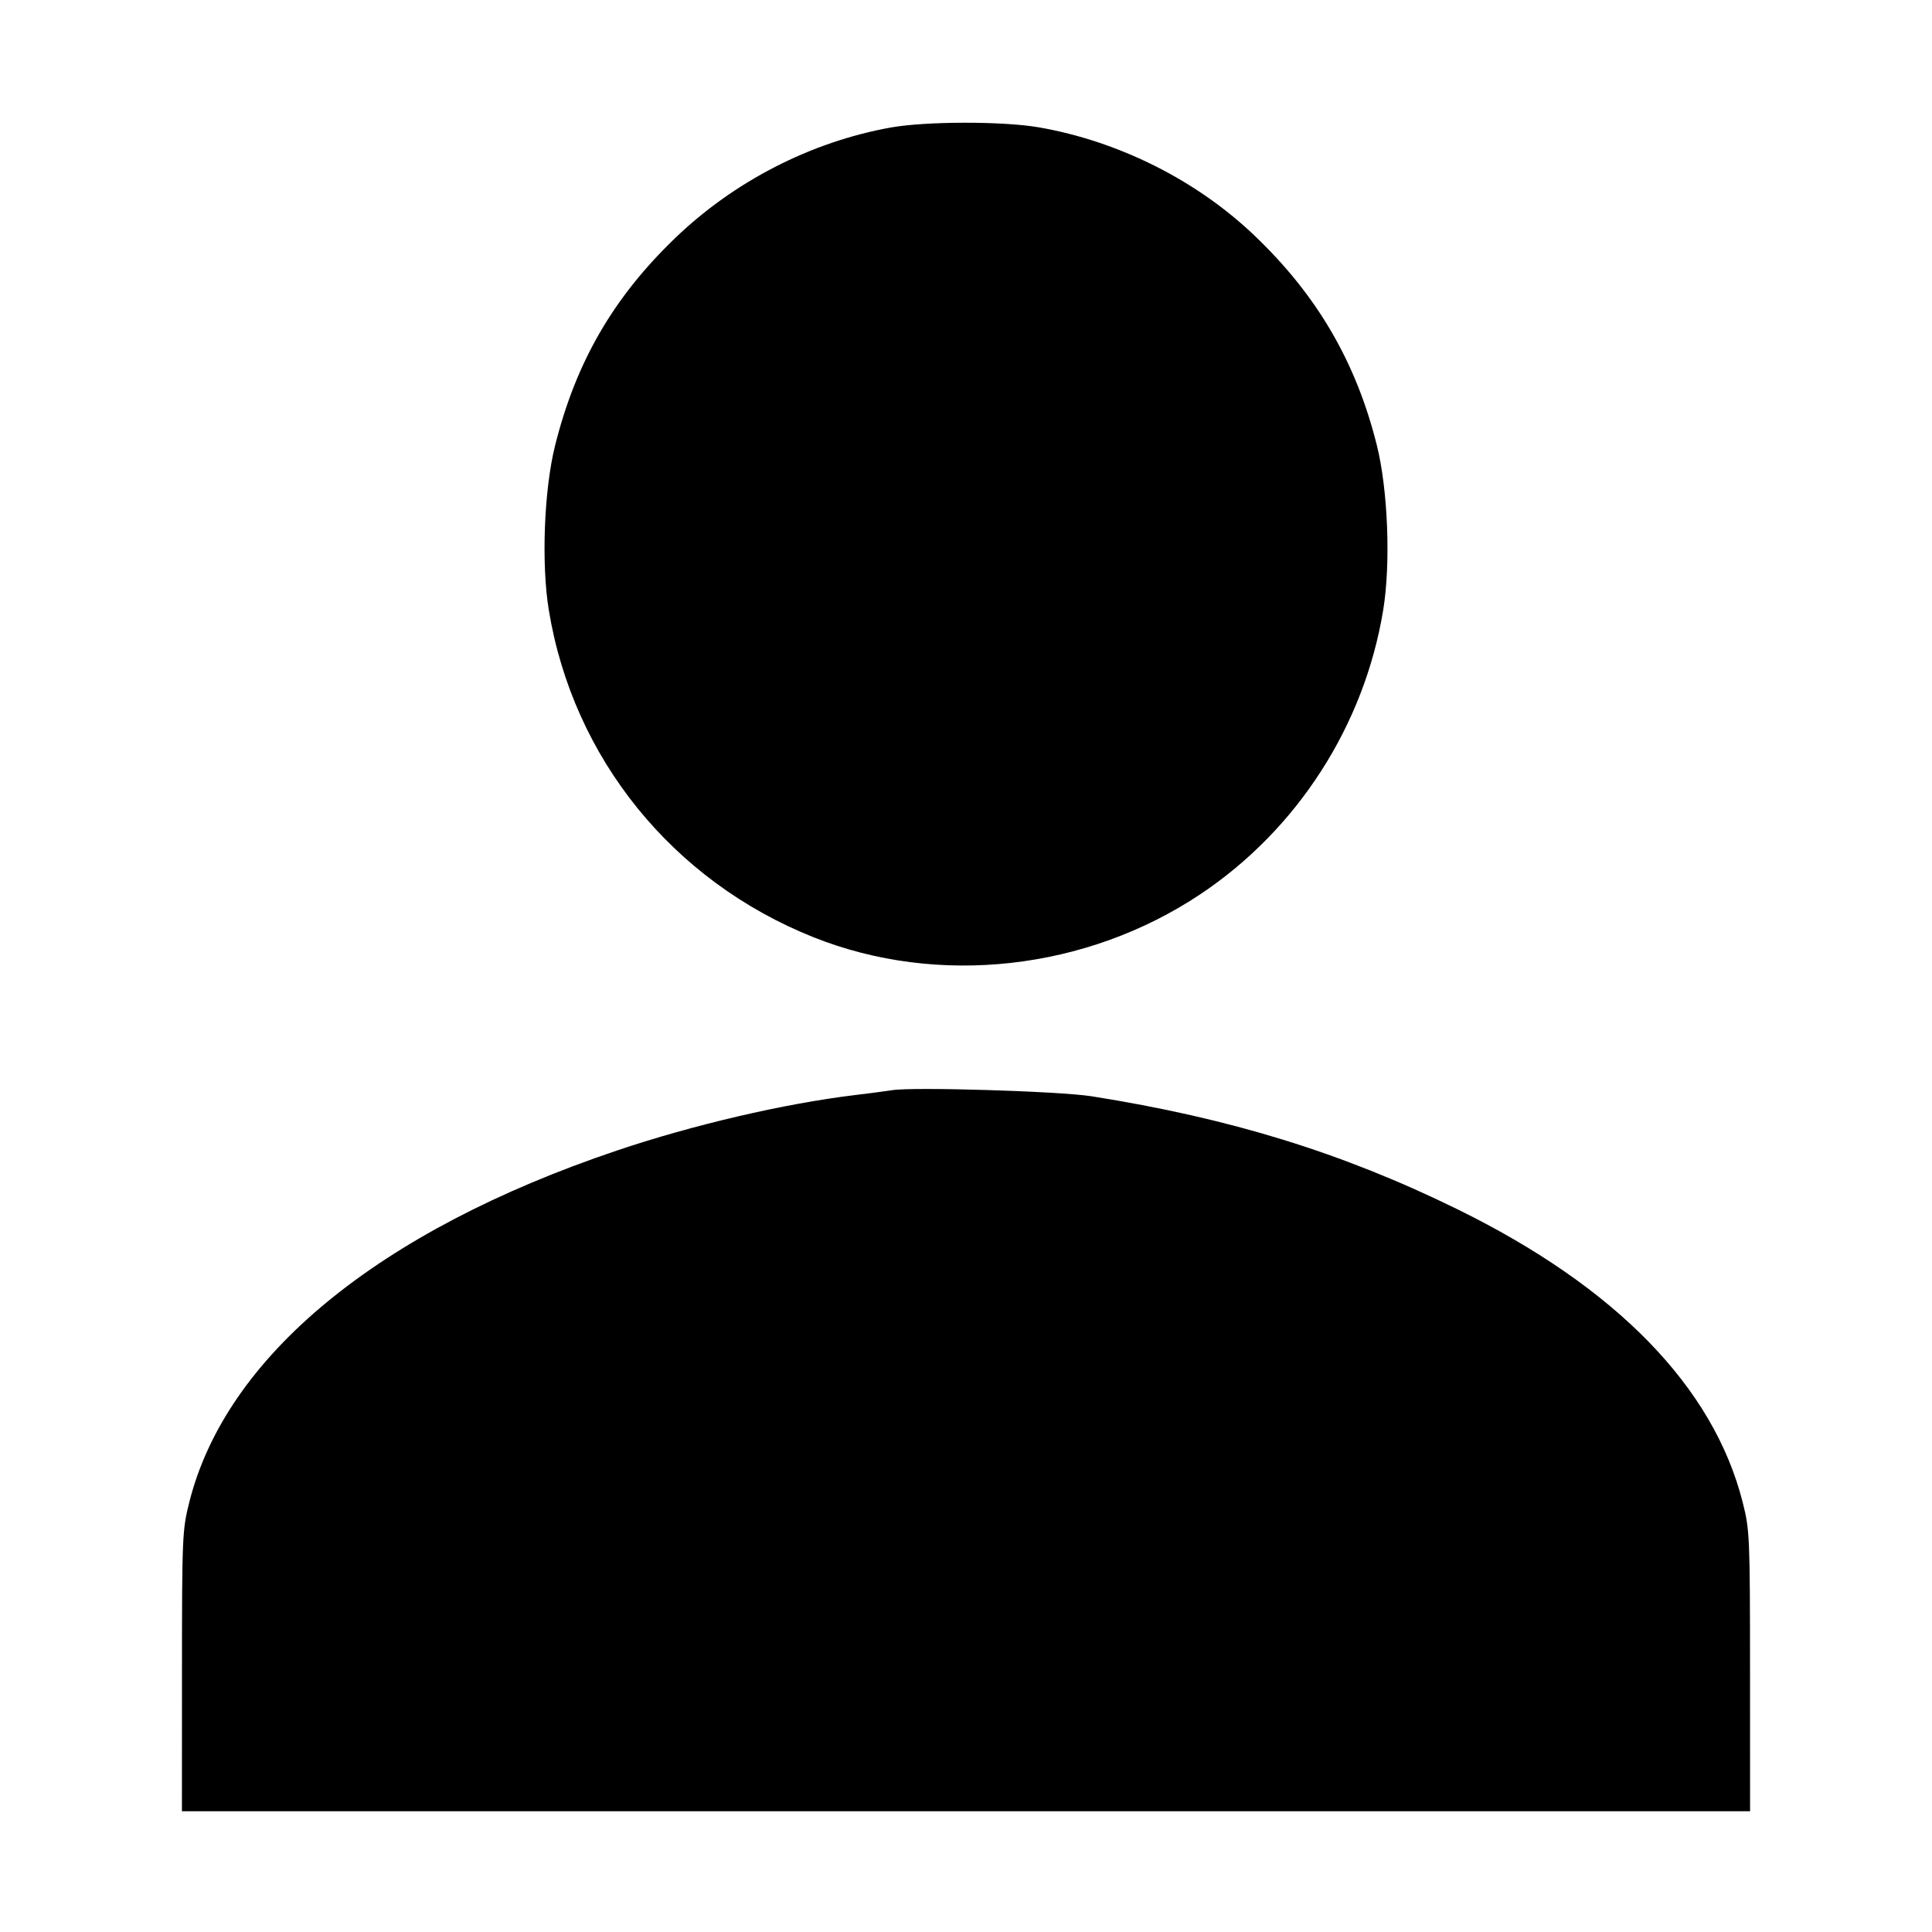 <svg xmlns="http://www.w3.org/2000/svg" width="512" height="512" viewBox="0 0 512 512"><path d="M235.993 33.804 C 214.872 37.617,194.550 48.050,178.890 63.121 C 162.497 78.898,152.606 96.004,147.093 118.115 C 144.167 129.848,143.426 149.427,145.443 161.705 C 151.887 200.927,178.257 233.498,215.629 248.394 C 248.604 261.537,287.903 257.151,318.146 236.954 C 343.819 219.808,361.536 192.269,366.557 161.705 C 368.582 149.383,367.834 129.852,364.885 118.024 C 359.373 95.911,348.992 78.153,332.295 62.276 C 316.976 47.707,296.431 37.423,275.302 33.746 C 265.818 32.095,245.290 32.125,235.993 33.804 M236.373 288.917 C 235.200 289.114,230.784 289.694,226.560 290.205 C 207.788 292.476,183.635 298.107,163.413 304.926 C 100.211 326.238,59.898 359.399,50.168 398.080 C 48.309 405.469,48.235 407.168,48.225 442.880 L 48.213 480.000 256.000 480.000 L 463.787 480.000 463.775 442.880 C 463.765 407.157,463.692 405.473,461.833 398.131 C 454.101 367.588,428.312 341.107,386.160 320.430 C 355.709 305.492,326.061 296.340,289.280 290.525 C 280.791 289.182,241.836 287.999,236.373 288.917 " stroke="none" fill="black" fill-rule="evenodd"></path></svg>